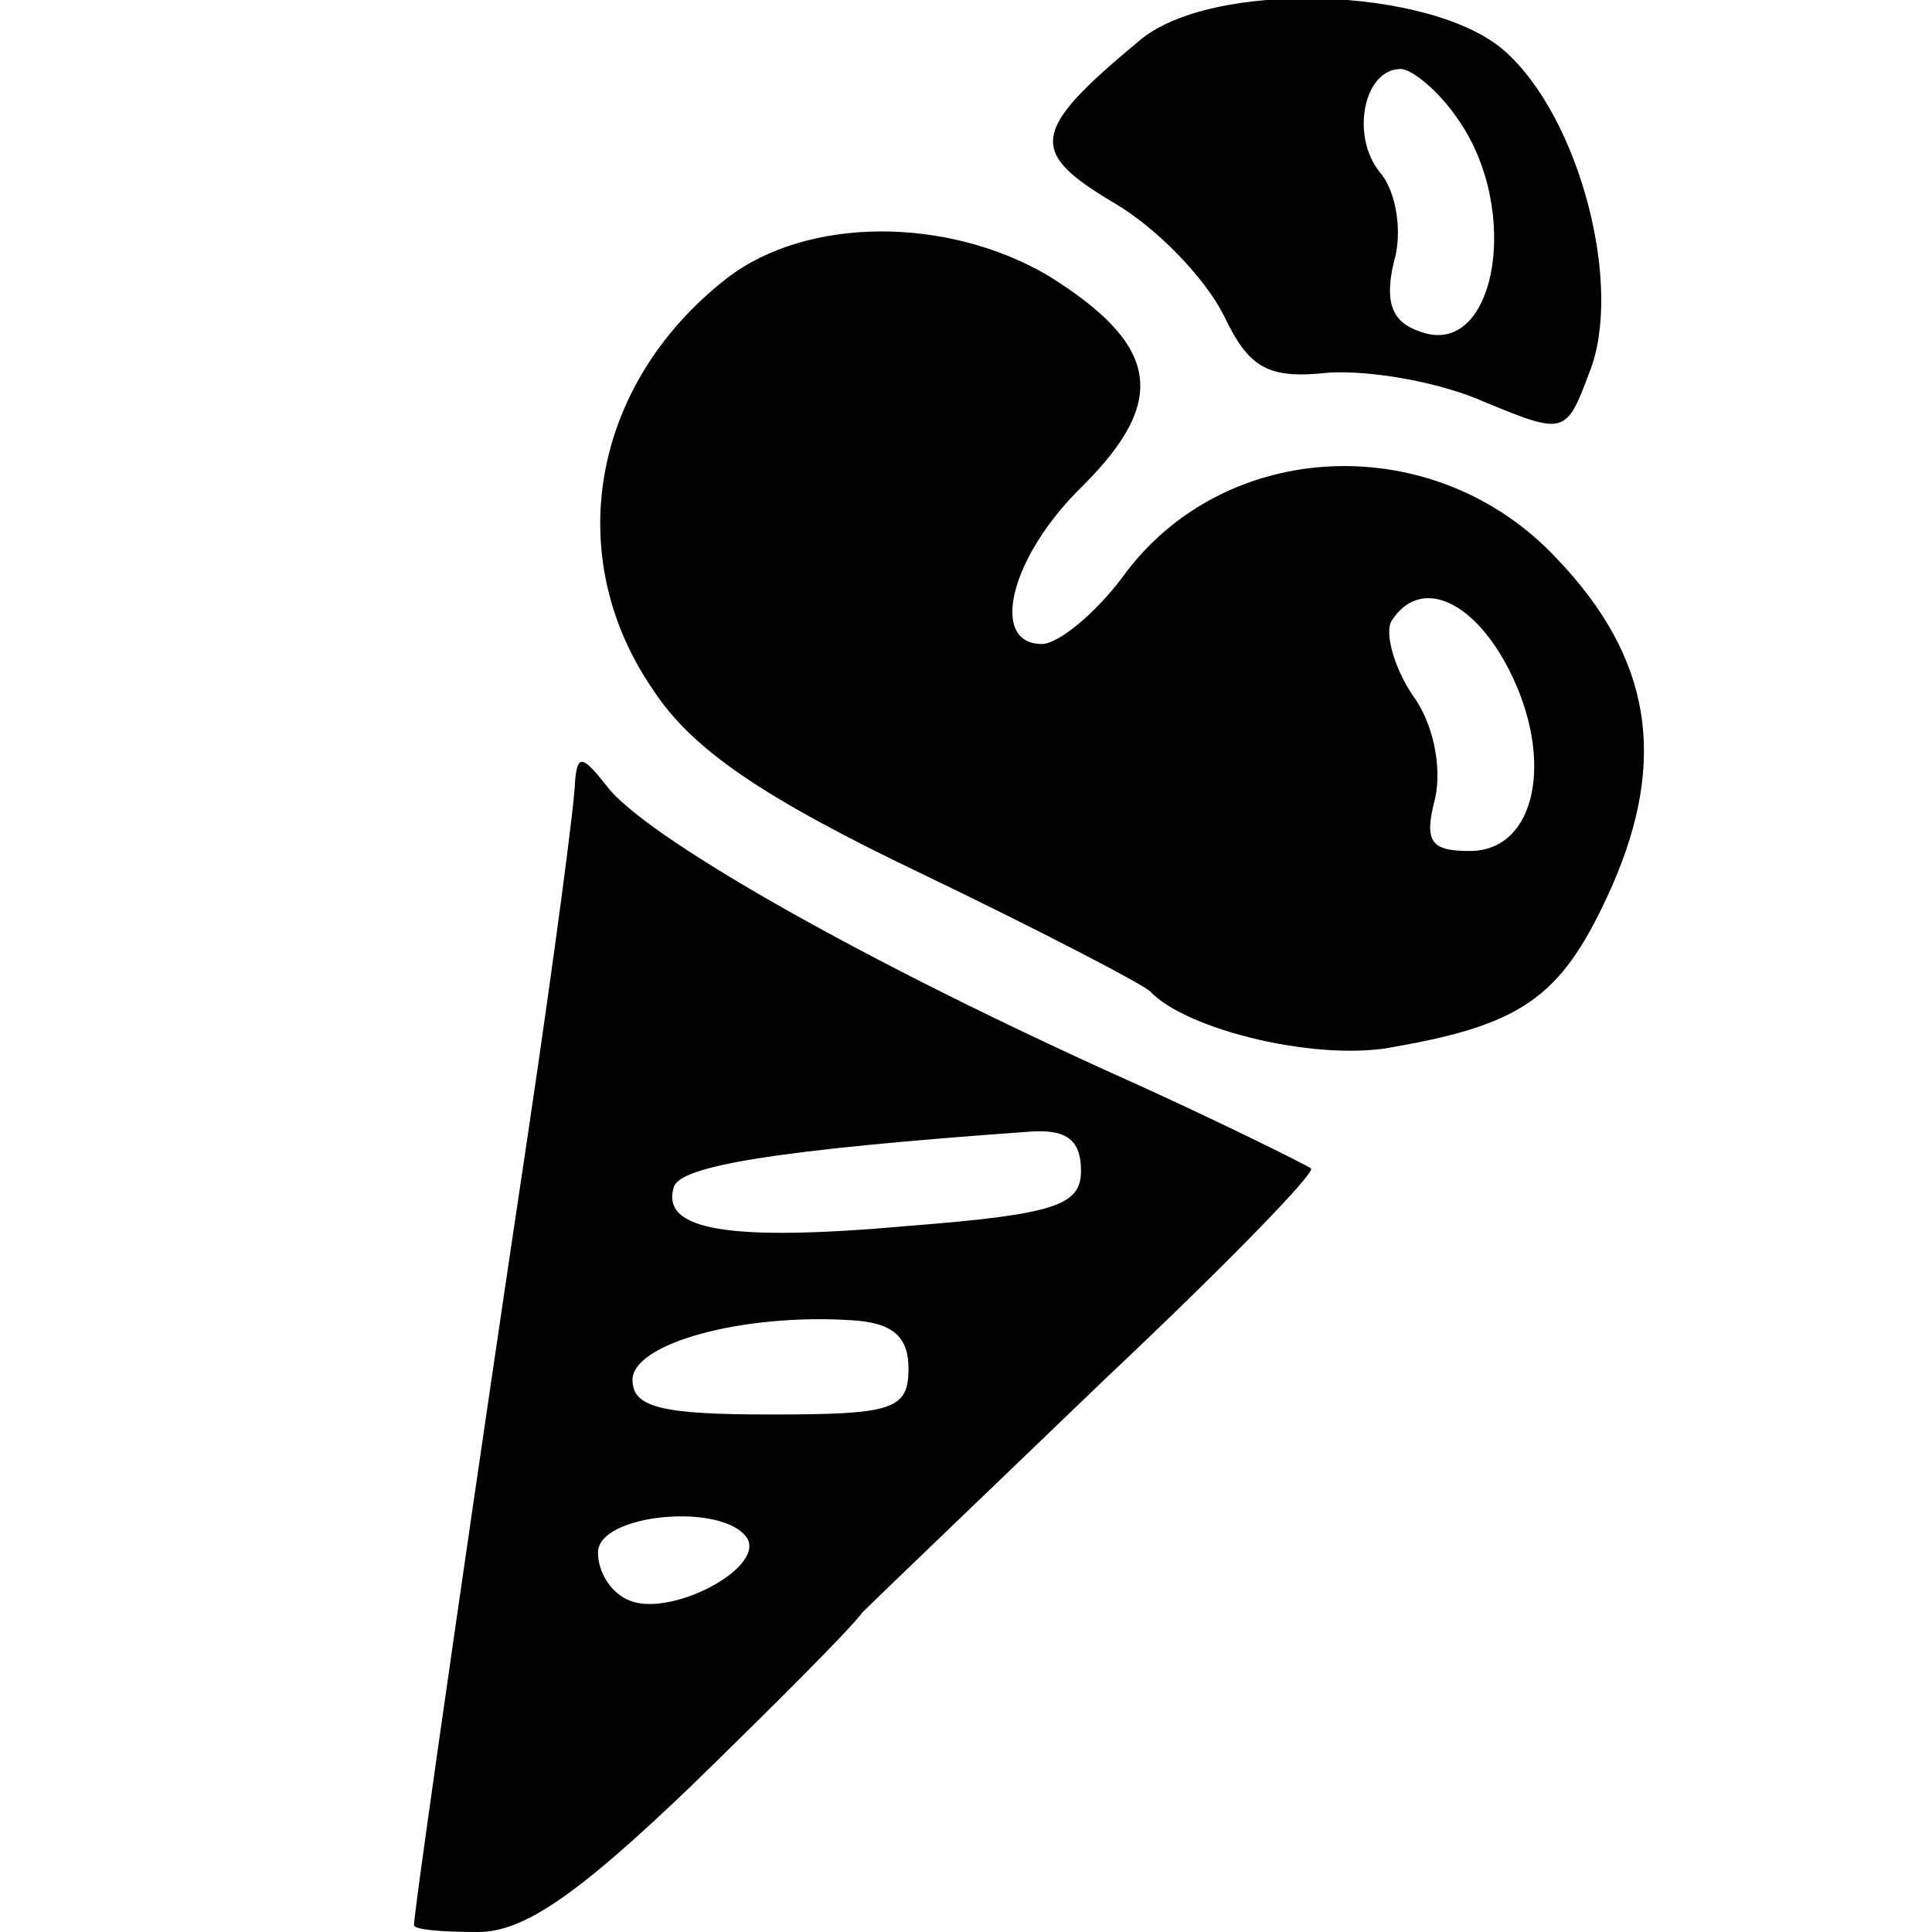 <?xml version="1.0" encoding="UTF-8"?>
<!DOCTYPE svg  PUBLIC '-//W3C//DTD SVG 20010904//EN'  'http://www.w3.org/TR/2001/REC-SVG-20010904/DTD/svg10.dtd'>
<svg width="84pt" height="84pt" version="1.0" viewBox="0 0 84 84" xmlns="http://www.w3.org/2000/svg">
	<g transform="translate(0 84) scale(.1 -.1)">
		<path d="m495 822c-47-39-48-48-11-70 19-11 40-33 48-49 11-23 19-28 46-25 18 1 48-4 68-13 34-14 35-14 45 13 15 37-4 111-37 140-32 28-128 31-159 4zm139-34c28-40 16-105-17-92-12 4-15 13-11 30 4 13 1 31-6 39-13 16-7 45 9 45 5 0 17-10 25-22z"/>
		<path d="m316 719c-59-46-72-121-32-179 17-26 48-47 117-80 52-25 96-48 99-51 16-17 74-31 107-24 57 10 73 23 94 70 24 55 17 99-24 142-53 57-145 53-189-8-12-16-28-29-35-29-23 0-14 38 18 69 37 37 33 61-15 91-44 26-105 26-140-1zm340-170c20-39 12-79-17-79-17 0-20 4-15 23 3 14-1 33-10 45-8 12-12 27-9 32 12 19 35 10 51-21z"/>
		<path d="m250 500c0-8-9-76-20-150-20-133-50-340-50-347 0-2 12-3 28-3 20 0 44 17 92 63 36 35 70 69 75 76 6 6 53 51 105 101 52 49 92 90 90 92-3 2-43 22-90 43-112 51-200 102-216 123-11 14-13 14-14 2zm220-169c0-15-11-19-75-24-78-7-108-2-102 17 3 9 43 16 155 24 15 1 22-3 22-17zm-75-86c0-18-7-20-60-20-47 0-60 3-60 15 0 16 48 29 95 26 18-1 25-7 25-21zm-70-74c7-13-33-34-51-27-8 3-14 12-14 21 0 17 55 22 65 6z"/>
	</g>
</svg>
